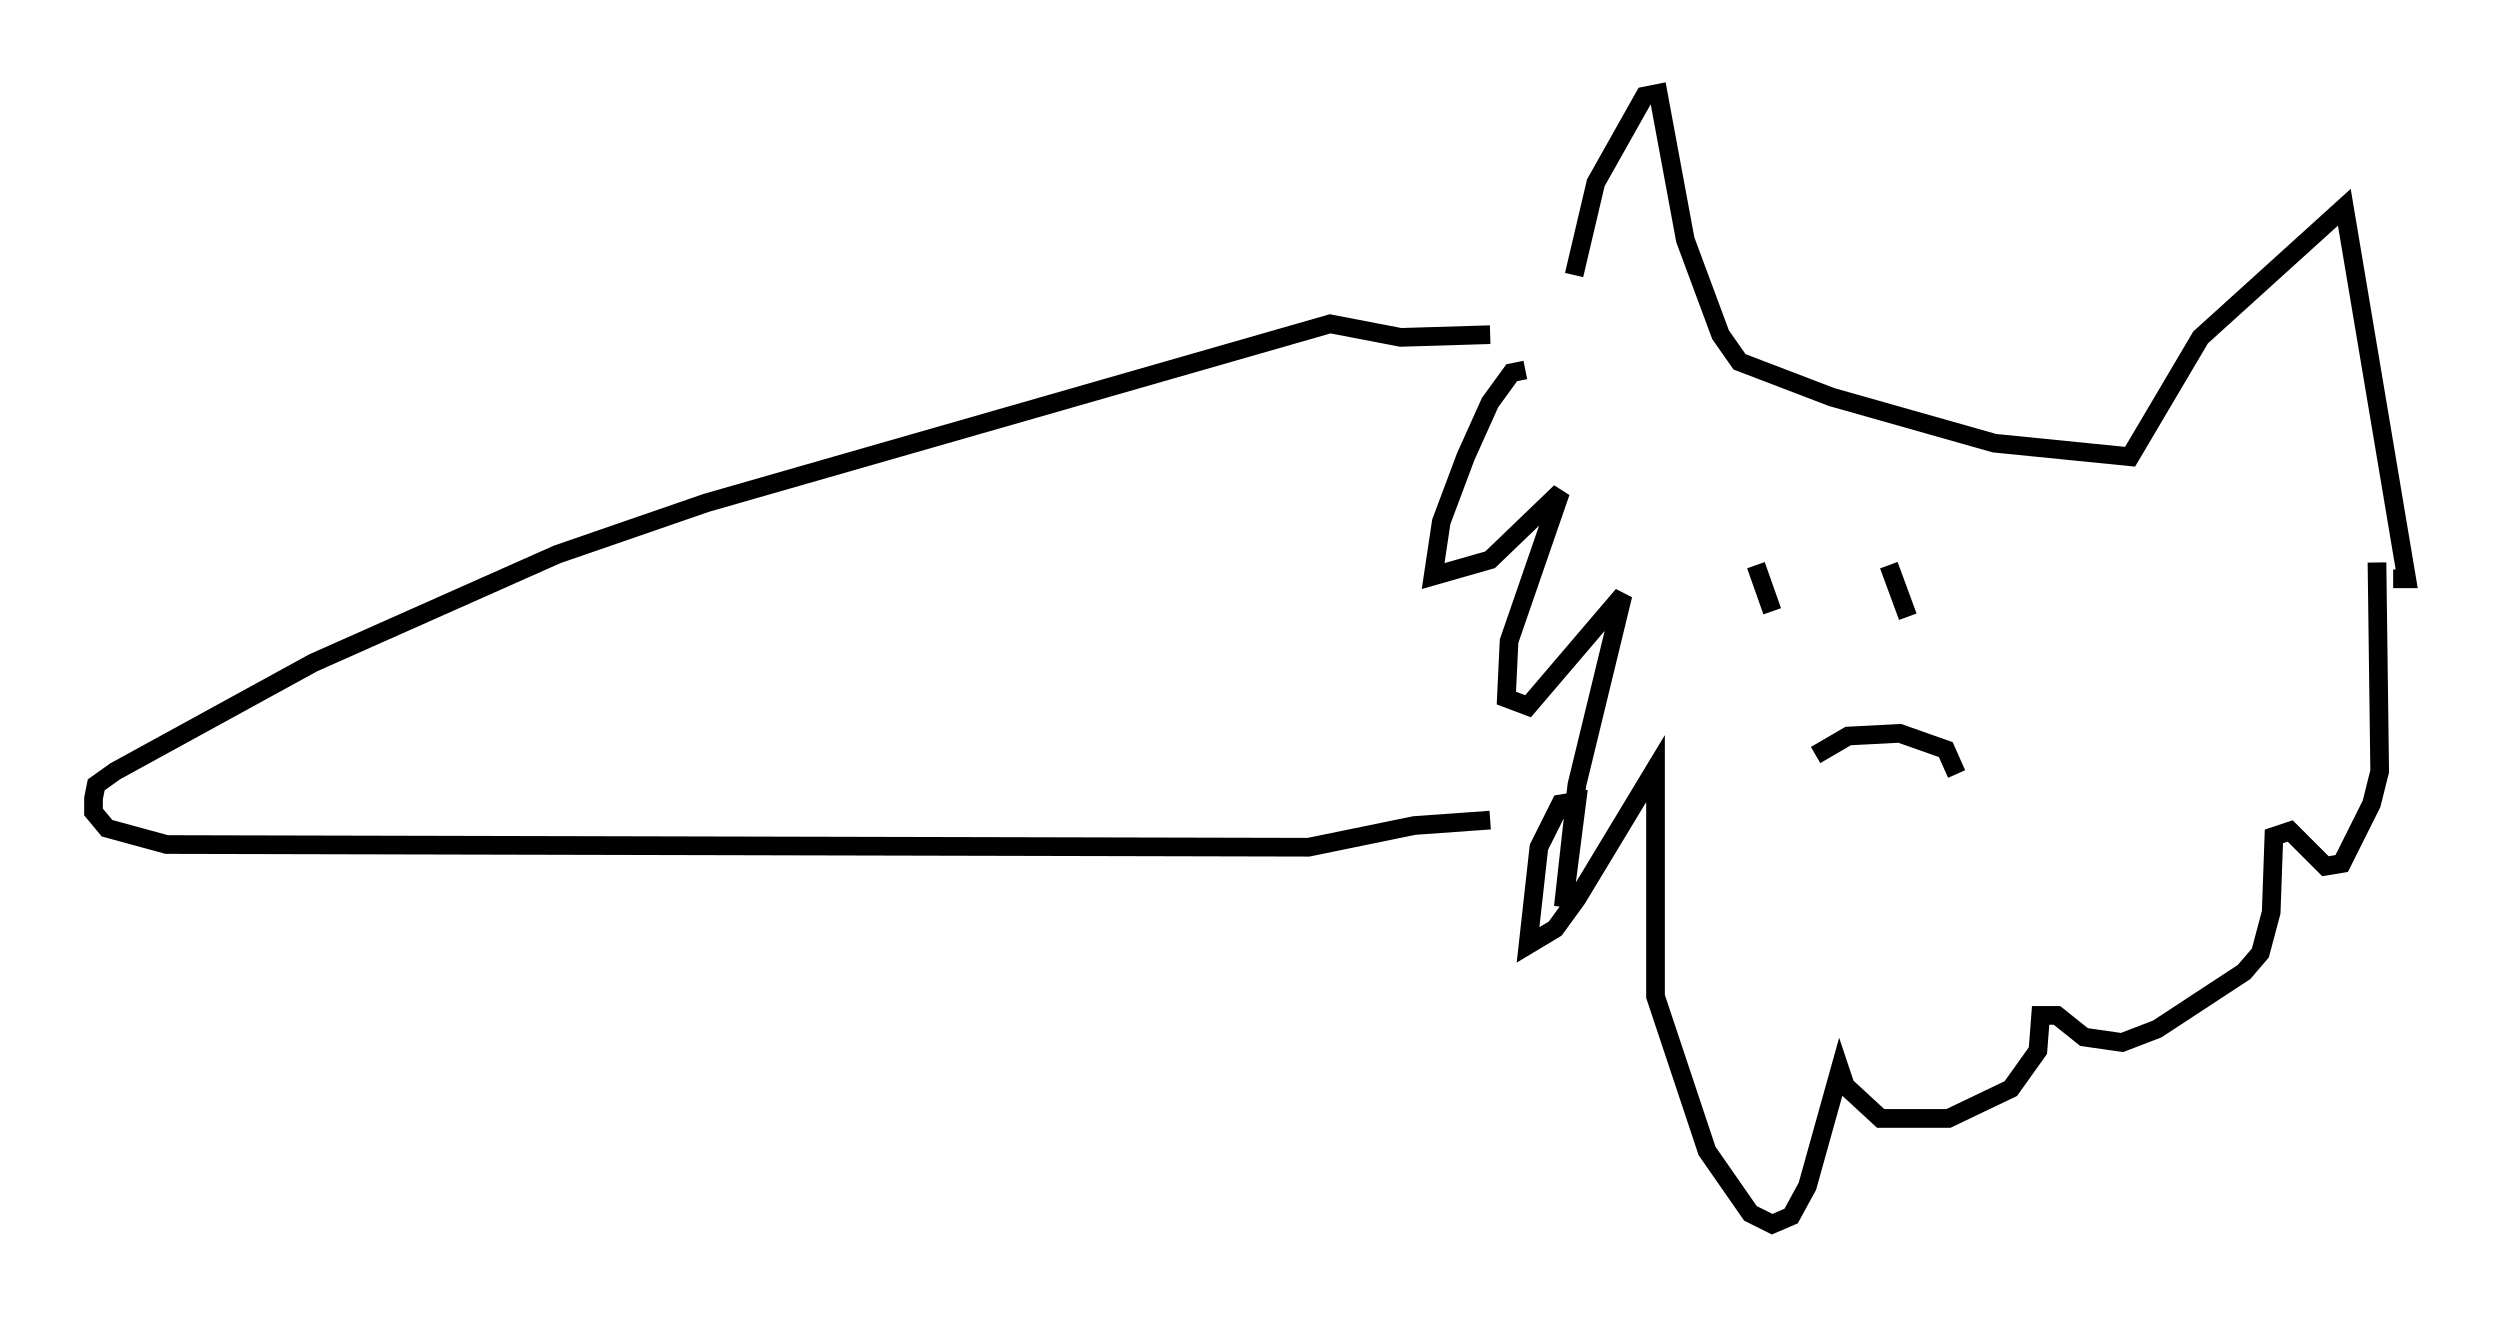 <?xml version="1.0" encoding="utf-8" ?>
<svg baseProfile="full" height="70.57" version="1.1" width="133.899" xmlns="http://www.w3.org/2000/svg" xmlns:ev="http://www.w3.org/2001/xml-events" xmlns:xlink="http://www.w3.org/1999/xlink"><defs /><rect fill="white" height="70.57" width="133.899" x="0" y="0" /><path d="M82.274, 20.251 m2.034, -5.52 l1.162, -4.939 2.615, -4.648 l0.726, -0.145 1.453, 7.844 l1.888, 5.084 1.017, 1.453 l4.939, 1.888 8.715, 2.469 l7.263, 0.726 3.777, -6.391 l7.698, -6.972 3.341, 19.899 l-0.726, 0.0 m-46.48, -11.184 l-0.726, 0.145 -1.162, 1.598 l-1.307, 2.905 -1.307, 3.486 l-0.436, 2.905 3.05, -0.872 l3.777, -3.631 -2.76, 7.989 l-0.145, 3.05 1.162, 0.436 l5.084, -5.955 -2.469, 10.168 l-0.726, 6.536 0.726, -5.665 l-0.872, 0.145 -1.162, 2.324 l-0.581, 5.229 1.453, -0.872 l1.162, -1.598 4.212, -6.972 l0.0, 12.201 2.76, 8.279 l2.324, 3.341 1.162, 0.581 l1.017, -0.436 0.872, -1.598 l1.743, -6.246 0.291, 0.872 l1.888, 1.743 3.631, 0.0 l3.341, -1.598 1.453, -2.034 l0.145, -1.888 0.872, 0.0 l1.453, 1.162 2.034, 0.291 l1.888, -0.726 4.648, -3.05 l0.872, -1.017 0.581, -2.179 l0.145, -4.067 0.872, -0.291 l1.888, 1.888 0.872, -0.145 l1.598, -3.196 0.436, -1.743 l-0.145, -11.184 m-33.263, 0.145 l0.872, 2.469 m6.246, -2.469 l1.017, 2.76 m-4.939, 7.408 l1.743, -1.017 2.76, -0.145 l2.469, 0.872 0.581, 1.307 m-24.983, -23.531 l-4.793, 0.145 -3.777, -0.726 l-33.408, 9.587 -7.989, 2.76 l-13.073, 5.81 -10.603, 5.81 l-1.017, 0.726 -0.145, 0.726 l0.0, 0.726 0.726, 0.872 l3.196, 0.872 61.151, 0.145 l5.665, -1.162 4.067, -0.291 " fill="none" stroke="black" stroke-width="1" /></svg>